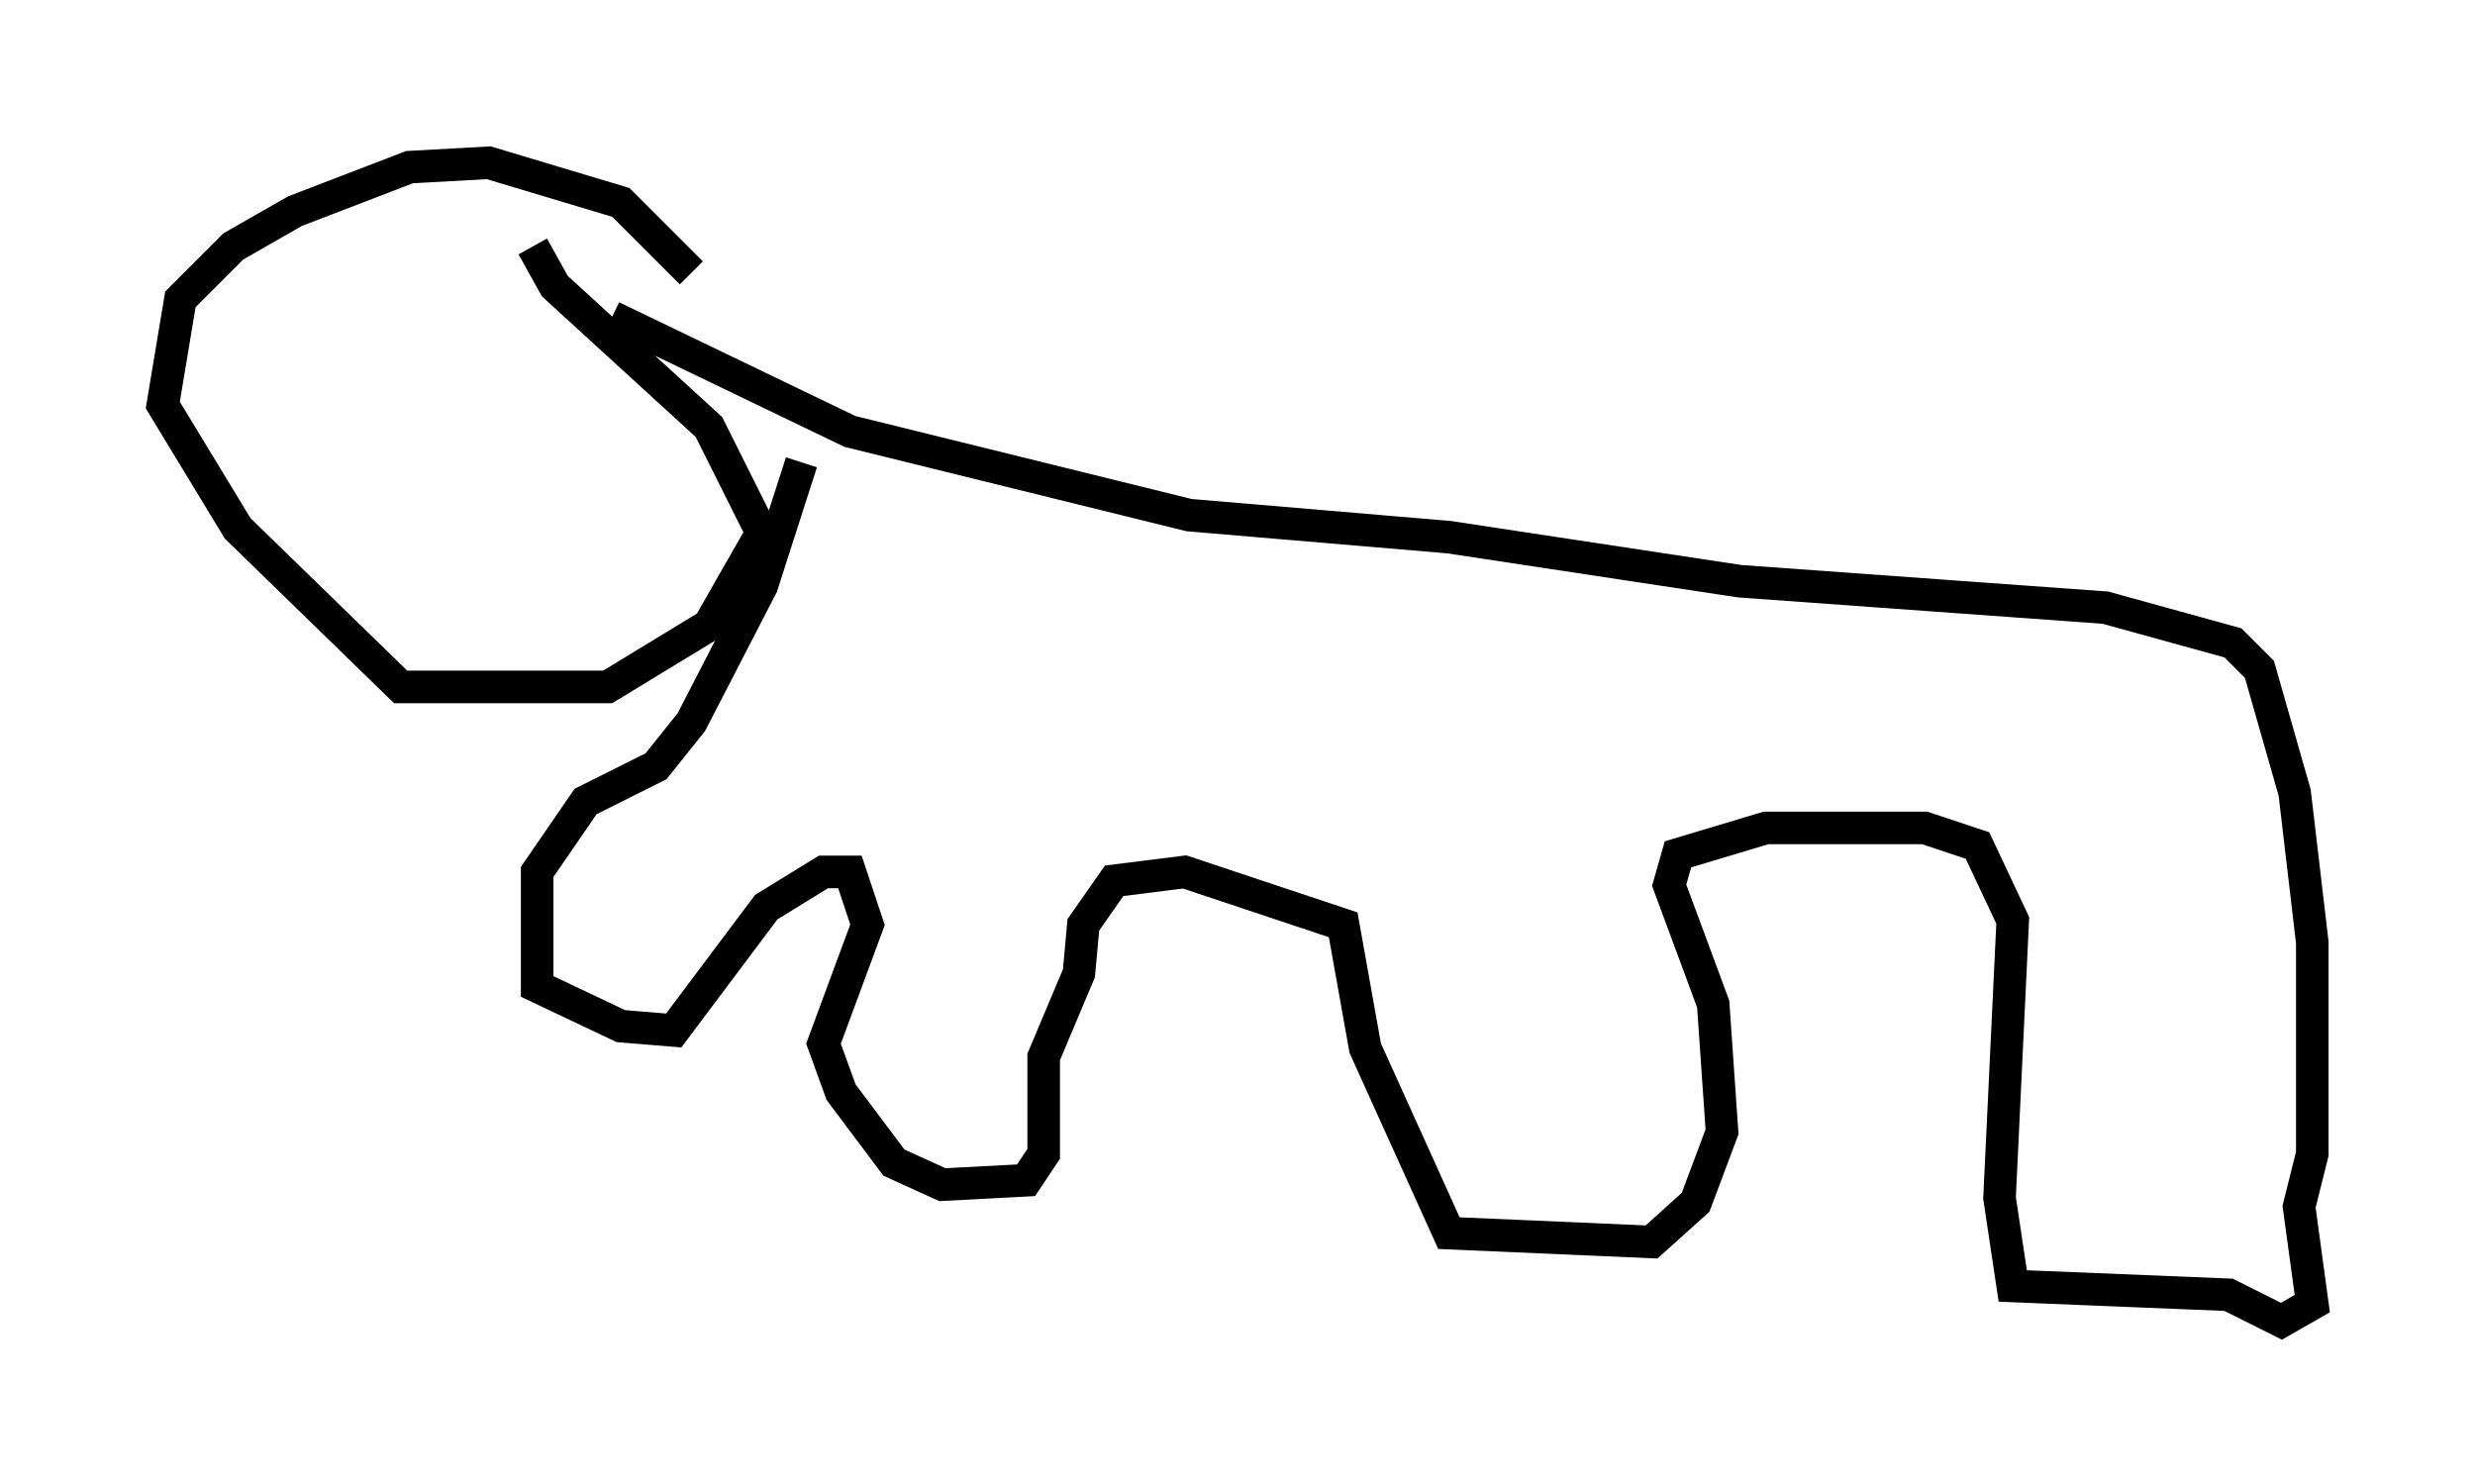 <?xml version="1.0" encoding="utf-8" ?>
<svg baseProfile="full" height="45.588" version="1.1" width="76.034" xmlns="http://www.w3.org/2000/svg" xmlns:ev="http://www.w3.org/2001/xml-events" xmlns:xlink="http://www.w3.org/1999/xlink"><defs /><rect fill="white" height="45.588" width="76.034" x="0" y="0" /><path d="M21.238, 9.195 m0.0, -0.812 l-2.165, -2.165 -4.059, -1.218 l-2.436, 0.135 -3.518, 1.353 l-1.894, 1.083 -1.624, 1.624 l-0.541, 3.248 2.3, 3.789 l5.007, 4.871 6.36, 0.0 l3.112, -1.894 1.624, -2.842 l-1.624, -3.248 -4.736, -4.33 l-0.677, -1.218 m2.436, 2.165 l7.307, 3.518 10.419, 2.571 l7.984, 0.677 8.931, 1.353 l11.231, 0.812 3.924, 1.083 l0.812, 0.812 1.083, 3.789 l0.541, 4.601 0.0, 6.495 l-0.406, 1.624 0.406, 2.977 l-0.947, 0.541 -1.624, -0.812 l-6.631, -0.271 -0.406, -2.706 l0.406, -8.525 -1.083, -2.3 l-1.624, -0.541 -4.871, 0.0 l-2.706, 0.812 -0.271, 0.947 l1.353, 3.654 0.271, 3.924 l-0.812, 2.165 -1.353, 1.218 l-6.225, -0.271 -2.571, -5.683 l-0.677, -3.789 -4.871, -1.624 l-2.165, 0.271 -0.947, 1.353 l-0.135, 1.488 -1.083, 2.571 l0.0, 2.977 -0.541, 0.812 l-2.571, 0.135 -1.488, -0.677 l-1.624, -2.165 -0.541, -1.488 l1.353, -3.654 -0.541, -1.624 l-0.812, 0.0 -1.759, 1.083 l-2.842, 3.789 -1.624, -0.135 l-2.571, -1.218 0.0, -3.518 l1.488, -2.165 2.165, -1.083 l1.083, -1.353 2.165, -4.195 l1.218, -3.789 " fill="none" stroke="black" stroke-width="1" /></svg>